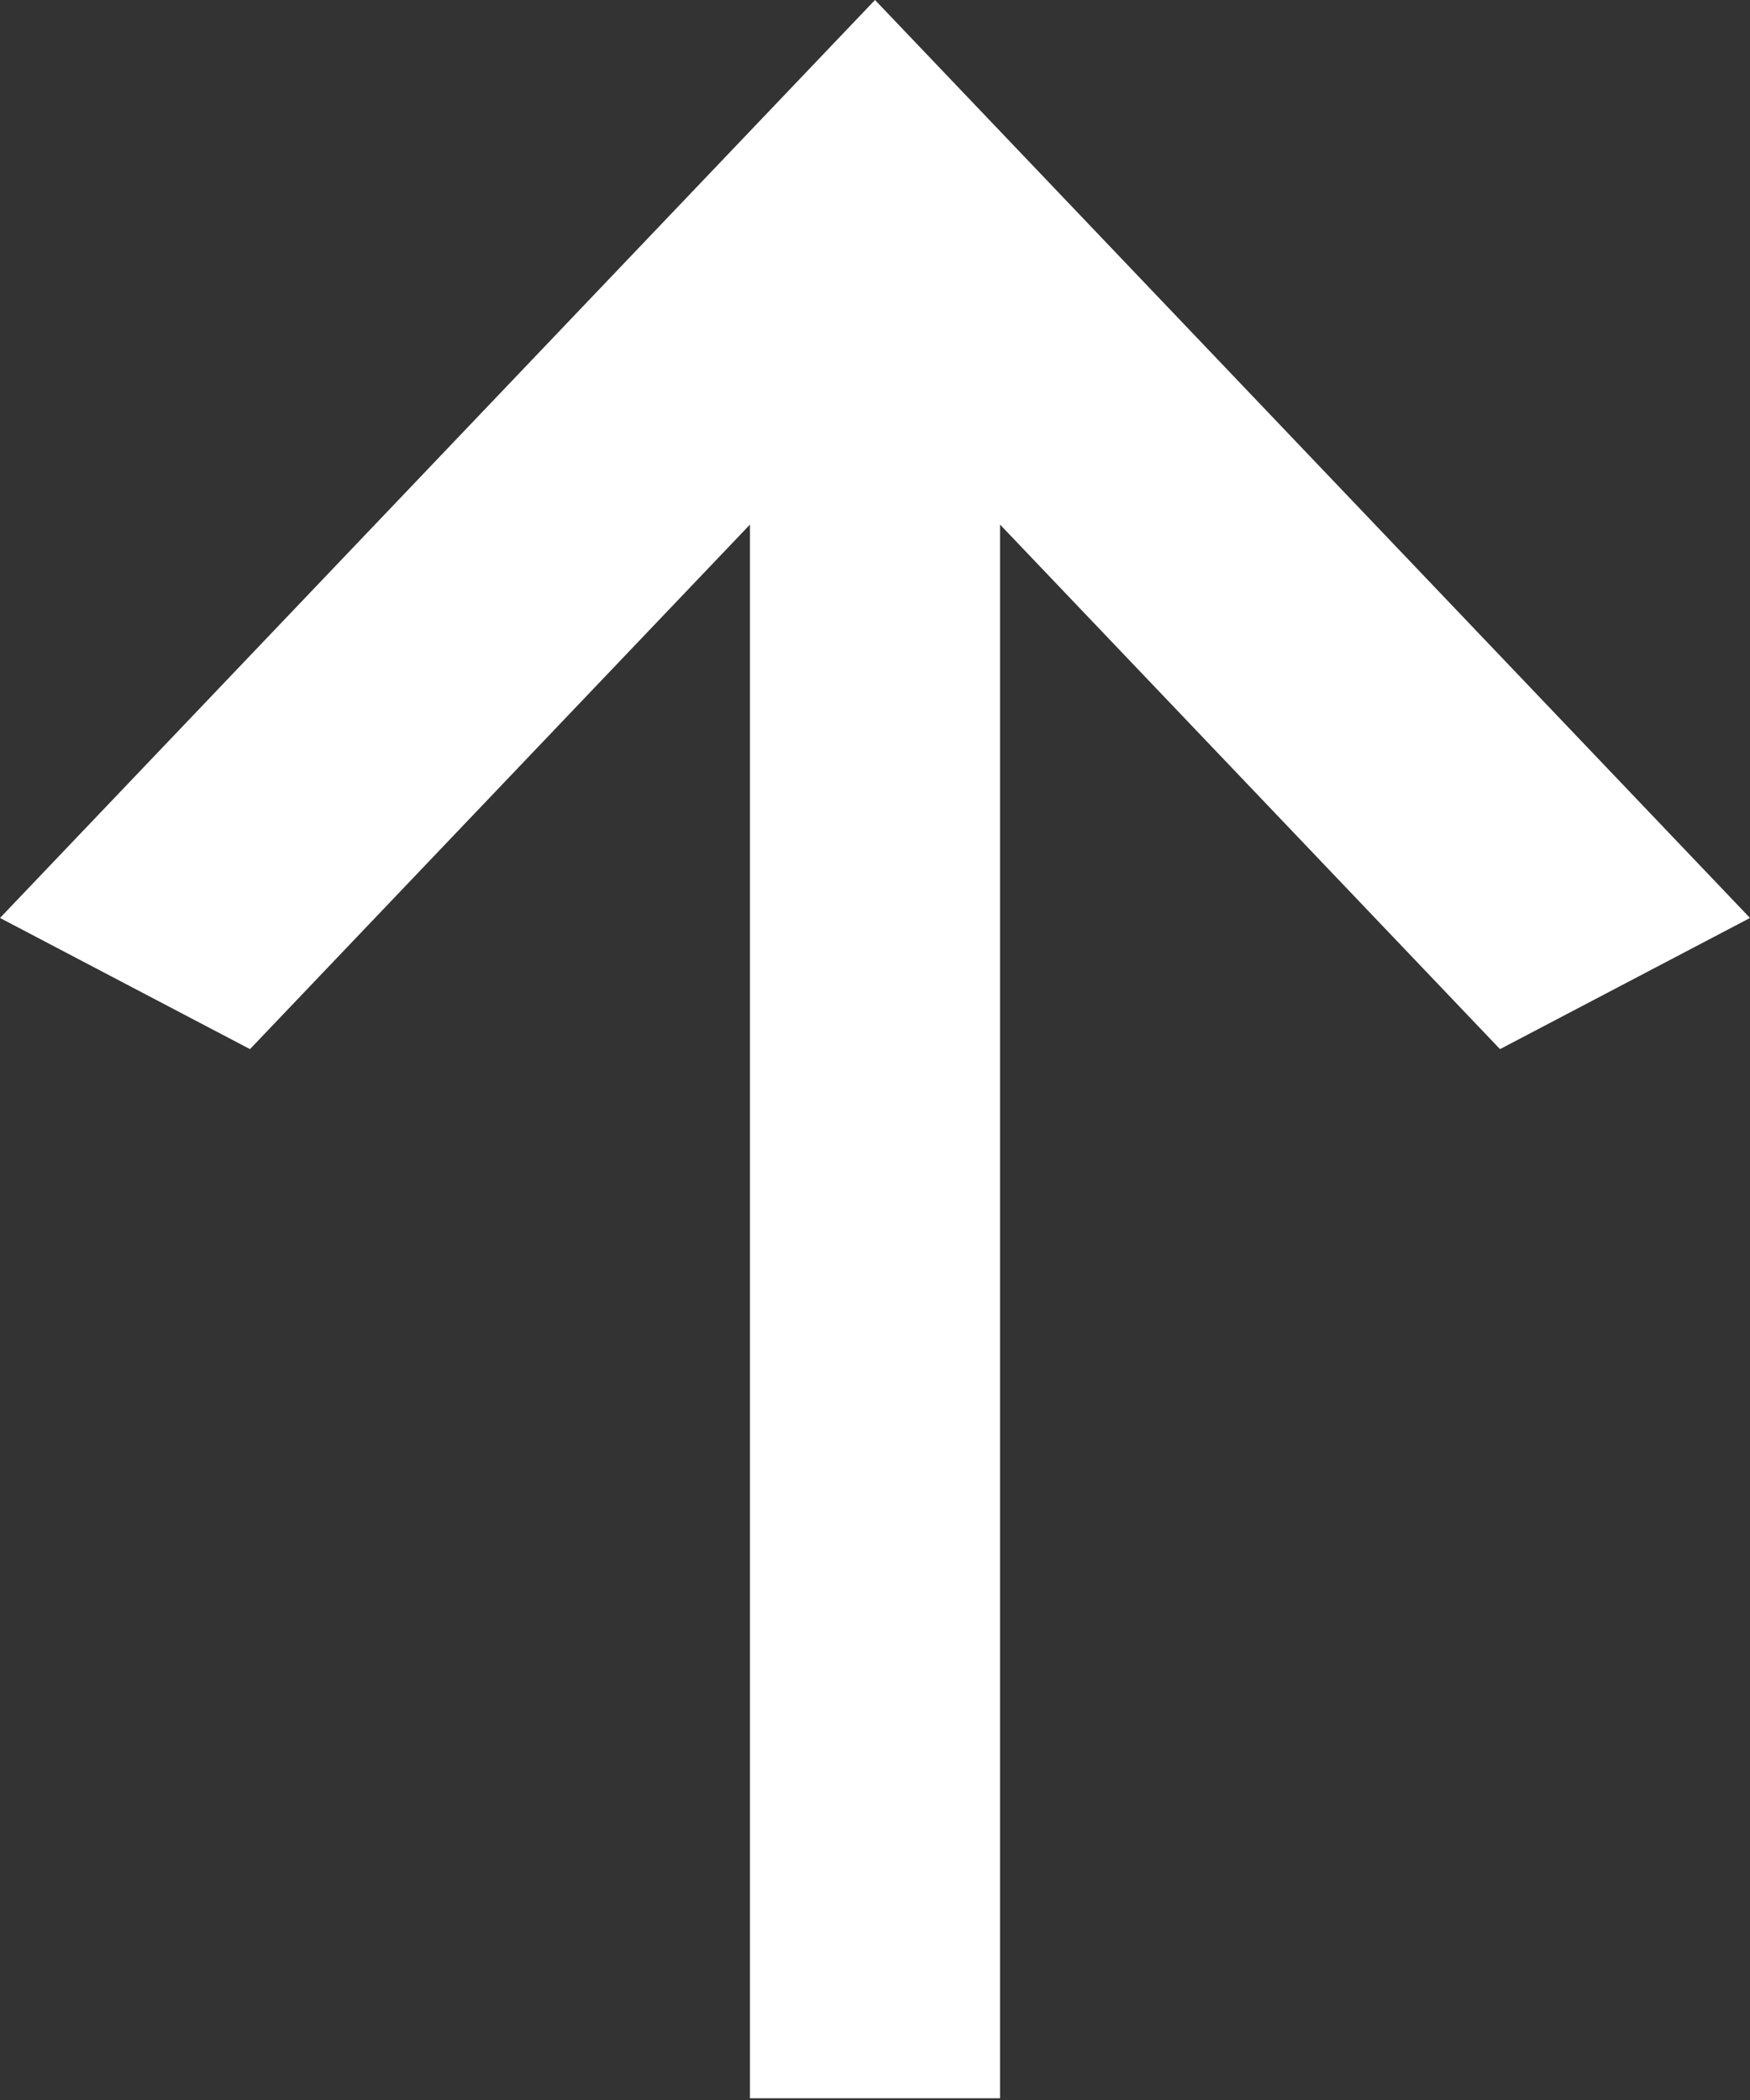 <svg width="20" height="24" viewBox="0 0 20 24" fill="none" xmlns="http://www.w3.org/2000/svg">
<rect x="0" y="0" width="20" height="24" fill="#333333" stroke="none"/>
<path d="M11.429 23.98L8.571 23.98L8.571 5.995L2.857 11.99L1.44838e-06 10.491L10 -4.36749e-07L20 10.491L17.143 11.99L11.429 5.995L11.429 23.98Z" fill="#fff"/>
</svg>
